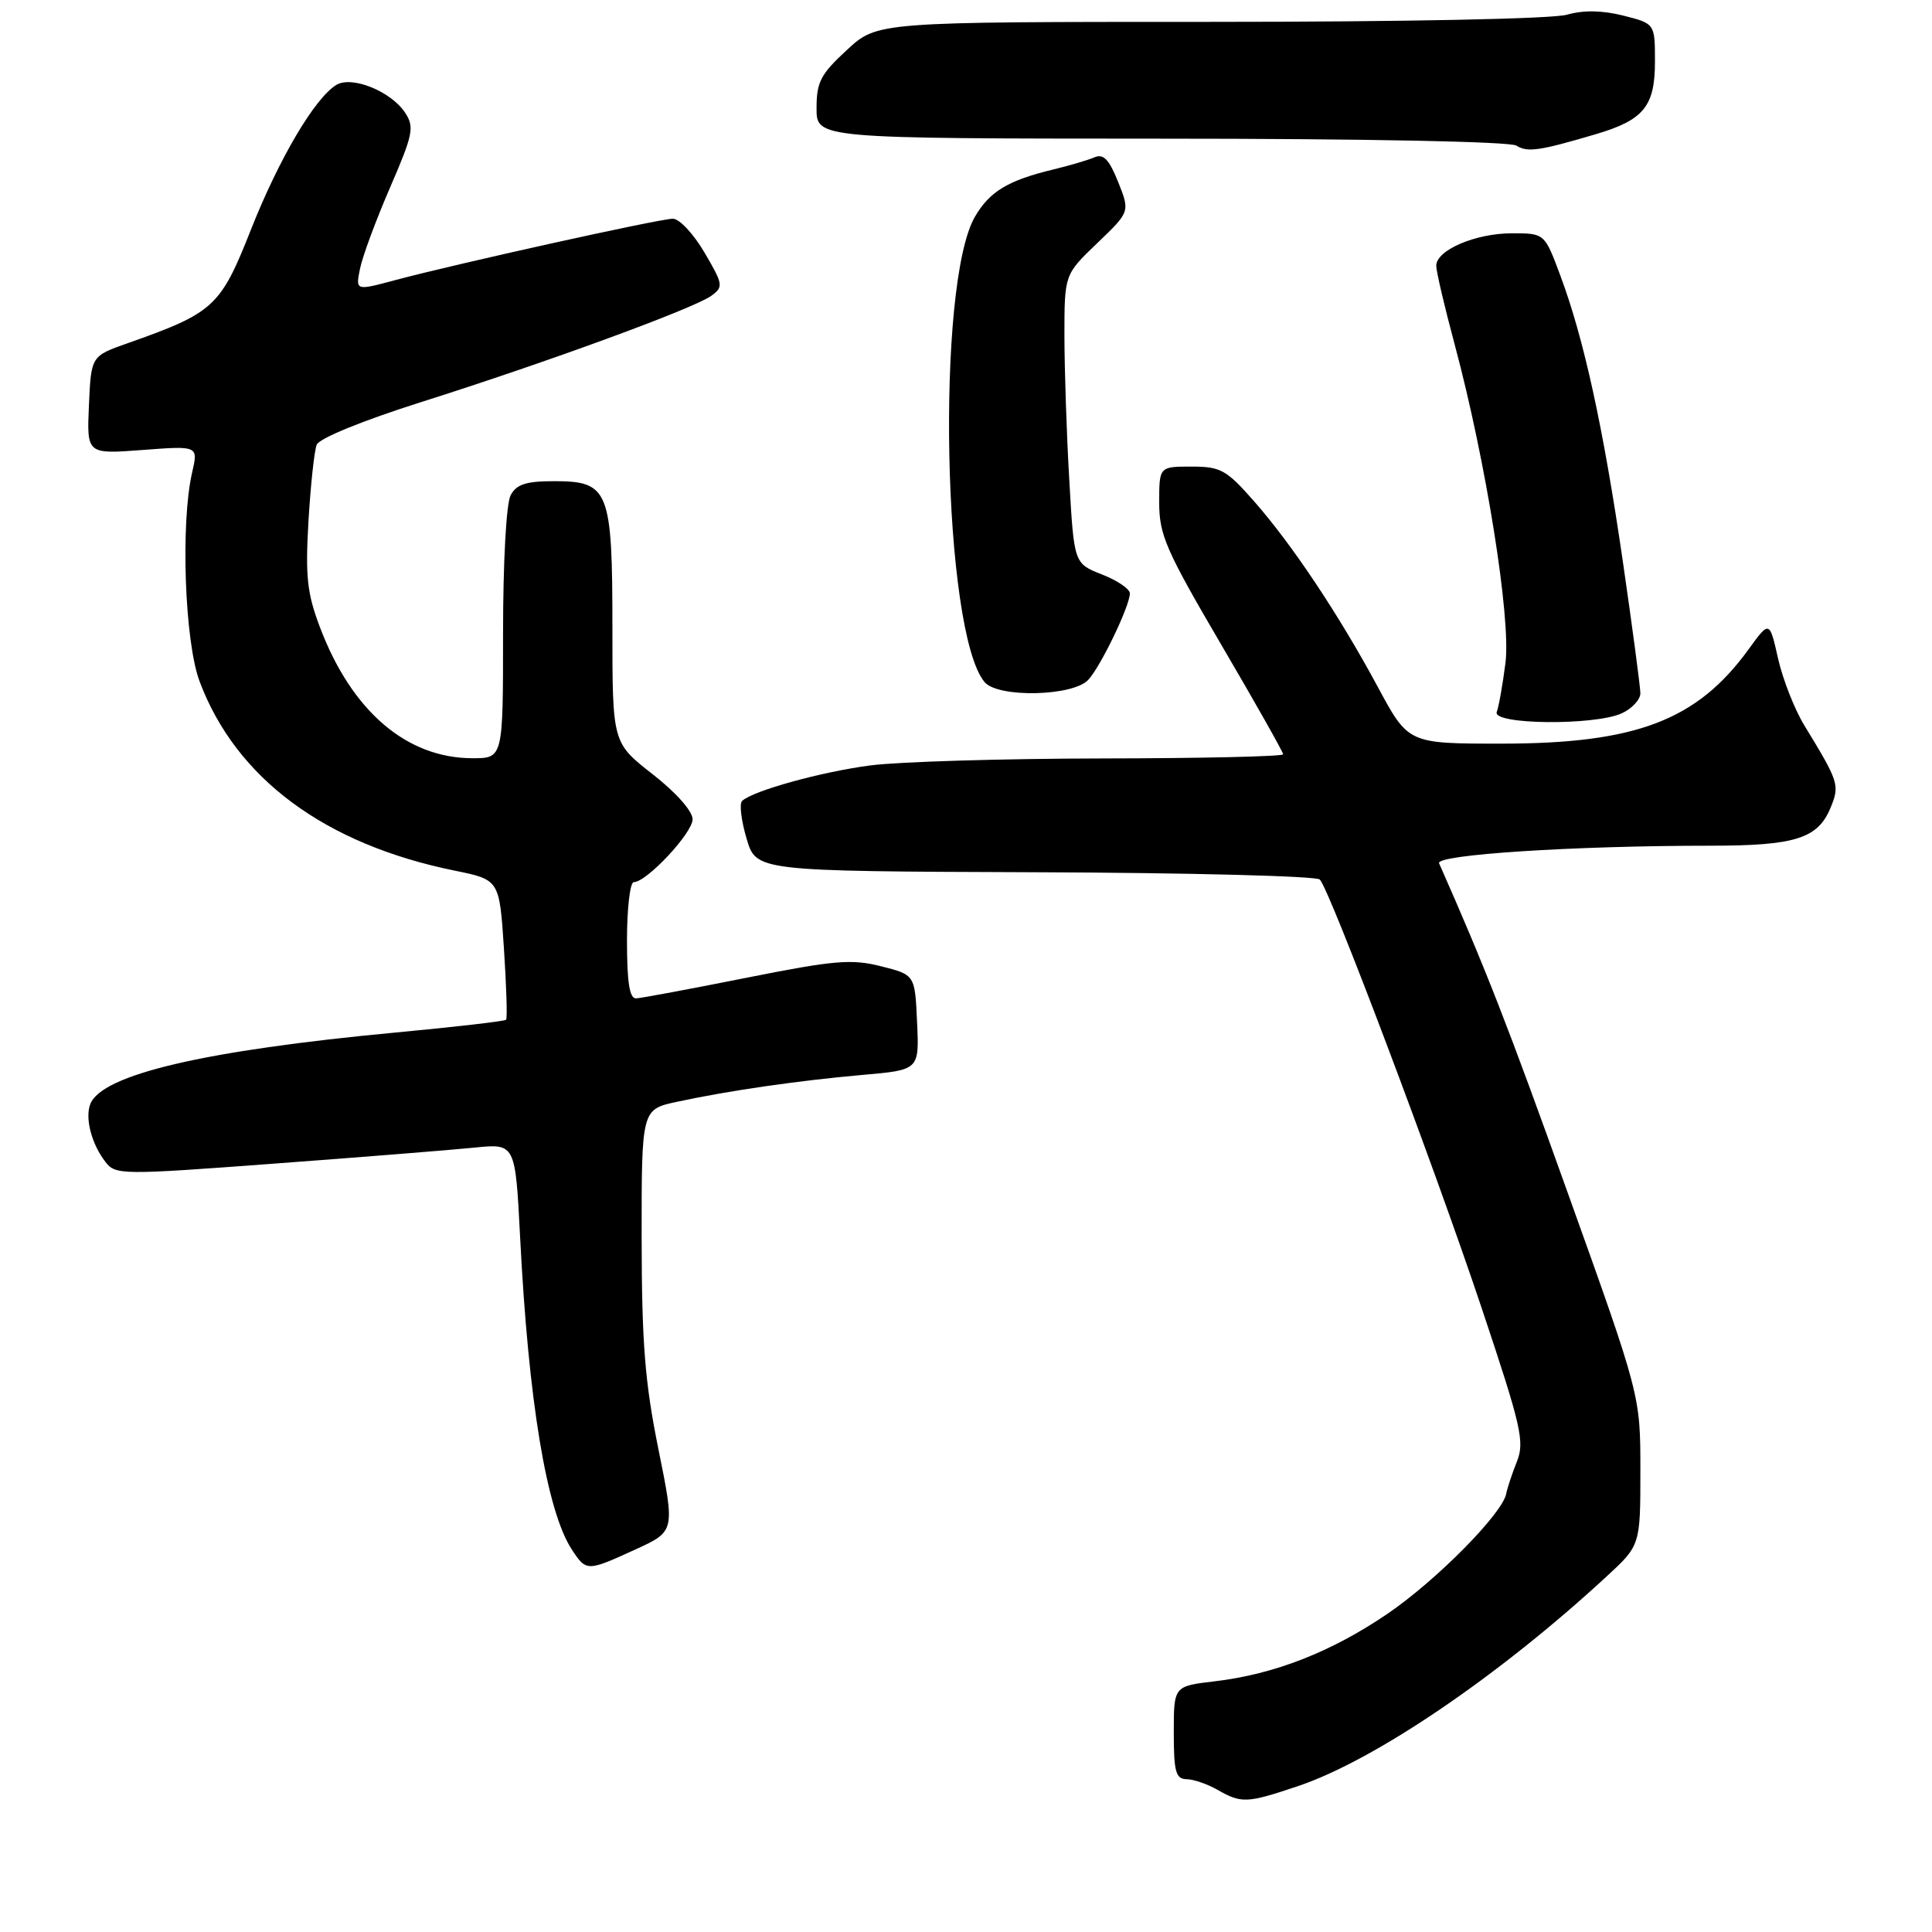 <?xml version="1.0" encoding="UTF-8" standalone="no"?>
<!DOCTYPE svg PUBLIC "-//W3C//DTD SVG 1.1//EN" "http://www.w3.org/Graphics/SVG/1.1/DTD/svg11.dtd" >
<svg xmlns="http://www.w3.org/2000/svg" xmlns:xlink="http://www.w3.org/1999/xlink" version="1.1" viewBox="0 0 265 265">
 <g >
 <path fill="currentColor"
d=" M 178.04 244.99 C 188.58 241.44 205.59 229.88 220.37 216.23 C 225.00 211.96 225.00 211.96 225.00 201.68 C 225.00 191.41 225.00 191.41 215.09 163.76 C 206.78 140.54 203.76 132.83 197.39 118.41 C 196.87 117.23 215.86 116.00 234.61 116.00 C 246.22 116.00 249.33 115.02 251.07 110.83 C 252.37 107.69 252.25 107.30 247.49 99.50 C 246.15 97.30 244.52 93.16 243.88 90.30 C 242.71 85.11 242.71 85.11 239.85 89.05 C 232.78 98.81 224.42 102.00 205.91 102.00 C 193.17 102.00 193.17 102.00 189.00 94.25 C 183.61 84.25 177.21 74.66 171.98 68.72 C 168.21 64.43 167.42 64.00 163.42 64.00 C 159.00 64.00 159.00 64.00 159.00 68.95 C 159.00 73.37 159.93 75.49 167.50 88.41 C 172.18 96.39 176.00 103.16 176.00 103.46 C 176.00 103.76 164.86 104.01 151.25 104.03 C 137.64 104.05 123.32 104.48 119.43 104.98 C 112.67 105.86 103.30 108.45 101.79 109.86 C 101.39 110.23 101.67 112.55 102.40 115.01 C 103.72 119.50 103.72 119.50 141.95 119.64 C 162.97 119.71 180.56 120.16 181.03 120.64 C 182.39 122.02 196.70 159.89 203.25 179.48 C 208.67 195.68 209.15 197.75 208.06 200.48 C 207.40 202.14 206.74 204.12 206.60 204.88 C 206.09 207.60 197.03 216.77 190.33 221.34 C 182.62 226.59 174.78 229.66 166.57 230.62 C 161.00 231.28 161.00 231.28 161.00 237.64 C 161.00 243.02 161.27 244.01 162.75 244.04 C 163.71 244.05 165.62 244.71 167.00 245.50 C 170.30 247.38 171.02 247.35 178.04 244.99 Z  M 87.18 212.52 C 92.59 210.04 92.59 210.04 90.31 198.77 C 88.45 189.58 88.03 184.23 88.01 169.83 C 88.00 152.17 88.00 152.17 92.84 151.13 C 99.99 149.59 109.49 148.22 118.29 147.44 C 126.09 146.76 126.09 146.76 125.79 140.24 C 125.50 133.71 125.50 133.71 120.86 132.54 C 116.80 131.51 114.46 131.71 102.36 134.12 C 94.74 135.64 87.94 136.91 87.25 136.94 C 86.35 136.98 86.00 134.76 86.00 129.00 C 86.00 124.60 86.42 121.00 86.93 121.00 C 88.69 121.00 95.00 114.26 95.00 112.37 C 95.00 111.26 92.72 108.69 89.50 106.18 C 84.00 101.88 84.00 101.88 84.00 86.16 C 84.00 67.17 83.53 66.00 75.98 66.00 C 72.15 66.00 70.84 66.43 70.04 67.93 C 69.44 69.05 69.00 77.08 69.00 86.93 C 69.00 104.00 69.00 104.00 64.82 104.00 C 55.77 104.00 48.25 97.55 43.89 86.05 C 42.12 81.38 41.87 79.07 42.31 71.50 C 42.60 66.55 43.11 61.83 43.44 61.00 C 43.79 60.12 49.73 57.70 57.77 55.15 C 75.00 49.70 95.22 42.29 97.57 40.57 C 99.25 39.34 99.20 39.02 96.63 34.64 C 95.14 32.09 93.19 30.00 92.29 30.00 C 90.50 30.00 62.62 36.17 54.14 38.44 C 48.77 39.88 48.77 39.88 49.38 36.86 C 49.71 35.20 51.56 30.20 53.49 25.75 C 56.66 18.43 56.86 17.44 55.58 15.48 C 53.65 12.53 48.26 10.35 46.13 11.65 C 43.17 13.46 38.28 21.74 34.41 31.52 C 30.24 42.08 29.35 42.90 17.50 47.08 C 12.50 48.84 12.50 48.84 12.20 55.57 C 11.90 62.30 11.90 62.30 19.55 61.72 C 27.20 61.14 27.20 61.14 26.35 64.82 C 24.75 71.77 25.33 88.06 27.39 93.50 C 32.39 106.78 44.56 115.80 62.37 119.42 C 68.50 120.67 68.50 120.67 69.12 130.08 C 69.46 135.26 69.60 139.66 69.42 139.87 C 69.25 140.07 62.44 140.86 54.30 141.62 C 28.02 144.09 13.94 147.39 12.38 151.45 C 11.64 153.39 12.56 156.91 14.45 159.36 C 15.84 161.17 16.56 161.18 37.69 159.60 C 49.69 158.71 62.02 157.72 65.09 157.41 C 70.68 156.84 70.68 156.84 71.34 169.67 C 72.48 192.19 74.98 207.27 78.44 212.55 C 80.42 215.57 80.52 215.57 87.18 212.52 Z  M 222.45 97.84 C 223.85 97.20 225.00 95.96 225.00 95.09 C 224.99 94.22 223.91 86.07 222.59 76.98 C 219.92 58.64 217.24 46.38 214.00 37.74 C 211.86 32.00 211.86 32.00 207.38 32.00 C 202.38 32.00 197.00 34.31 197.00 36.45 C 197.00 37.22 198.13 42.05 199.51 47.18 C 203.81 63.20 207.26 84.77 206.50 90.89 C 206.12 93.87 205.58 96.92 205.30 97.66 C 204.63 99.40 218.70 99.55 222.45 97.84 Z  M 149.29 93.23 C 151.03 91.31 154.94 83.17 154.98 81.40 C 154.99 80.80 153.27 79.62 151.16 78.80 C 147.32 77.29 147.32 77.29 146.67 65.89 C 146.30 59.63 146.01 50.71 146.00 46.08 C 146.00 37.66 146.00 37.66 150.50 33.35 C 155.00 29.04 155.00 29.04 153.37 24.96 C 152.13 21.86 151.35 21.05 150.12 21.58 C 149.23 21.96 146.70 22.71 144.50 23.24 C 138.29 24.73 135.76 26.25 133.74 29.70 C 128.34 38.95 129.31 86.64 135.04 93.55 C 136.86 95.75 147.22 95.52 149.29 93.23 Z  M 218.84 18.42 C 225.46 16.47 227.00 14.59 227.00 8.46 C 227.00 3.24 227.00 3.24 222.66 2.14 C 219.73 1.41 217.21 1.37 214.91 2.02 C 212.93 2.59 192.55 3.00 165.92 3.00 C 120.33 3.00 120.33 3.00 116.17 6.85 C 112.56 10.17 112.00 11.25 112.00 14.85 C 112.00 19.00 112.00 19.00 159.25 19.02 C 187.10 19.02 207.11 19.42 207.99 19.97 C 209.51 20.93 211.12 20.70 218.84 18.42 Z "/>
</g>
</svg>